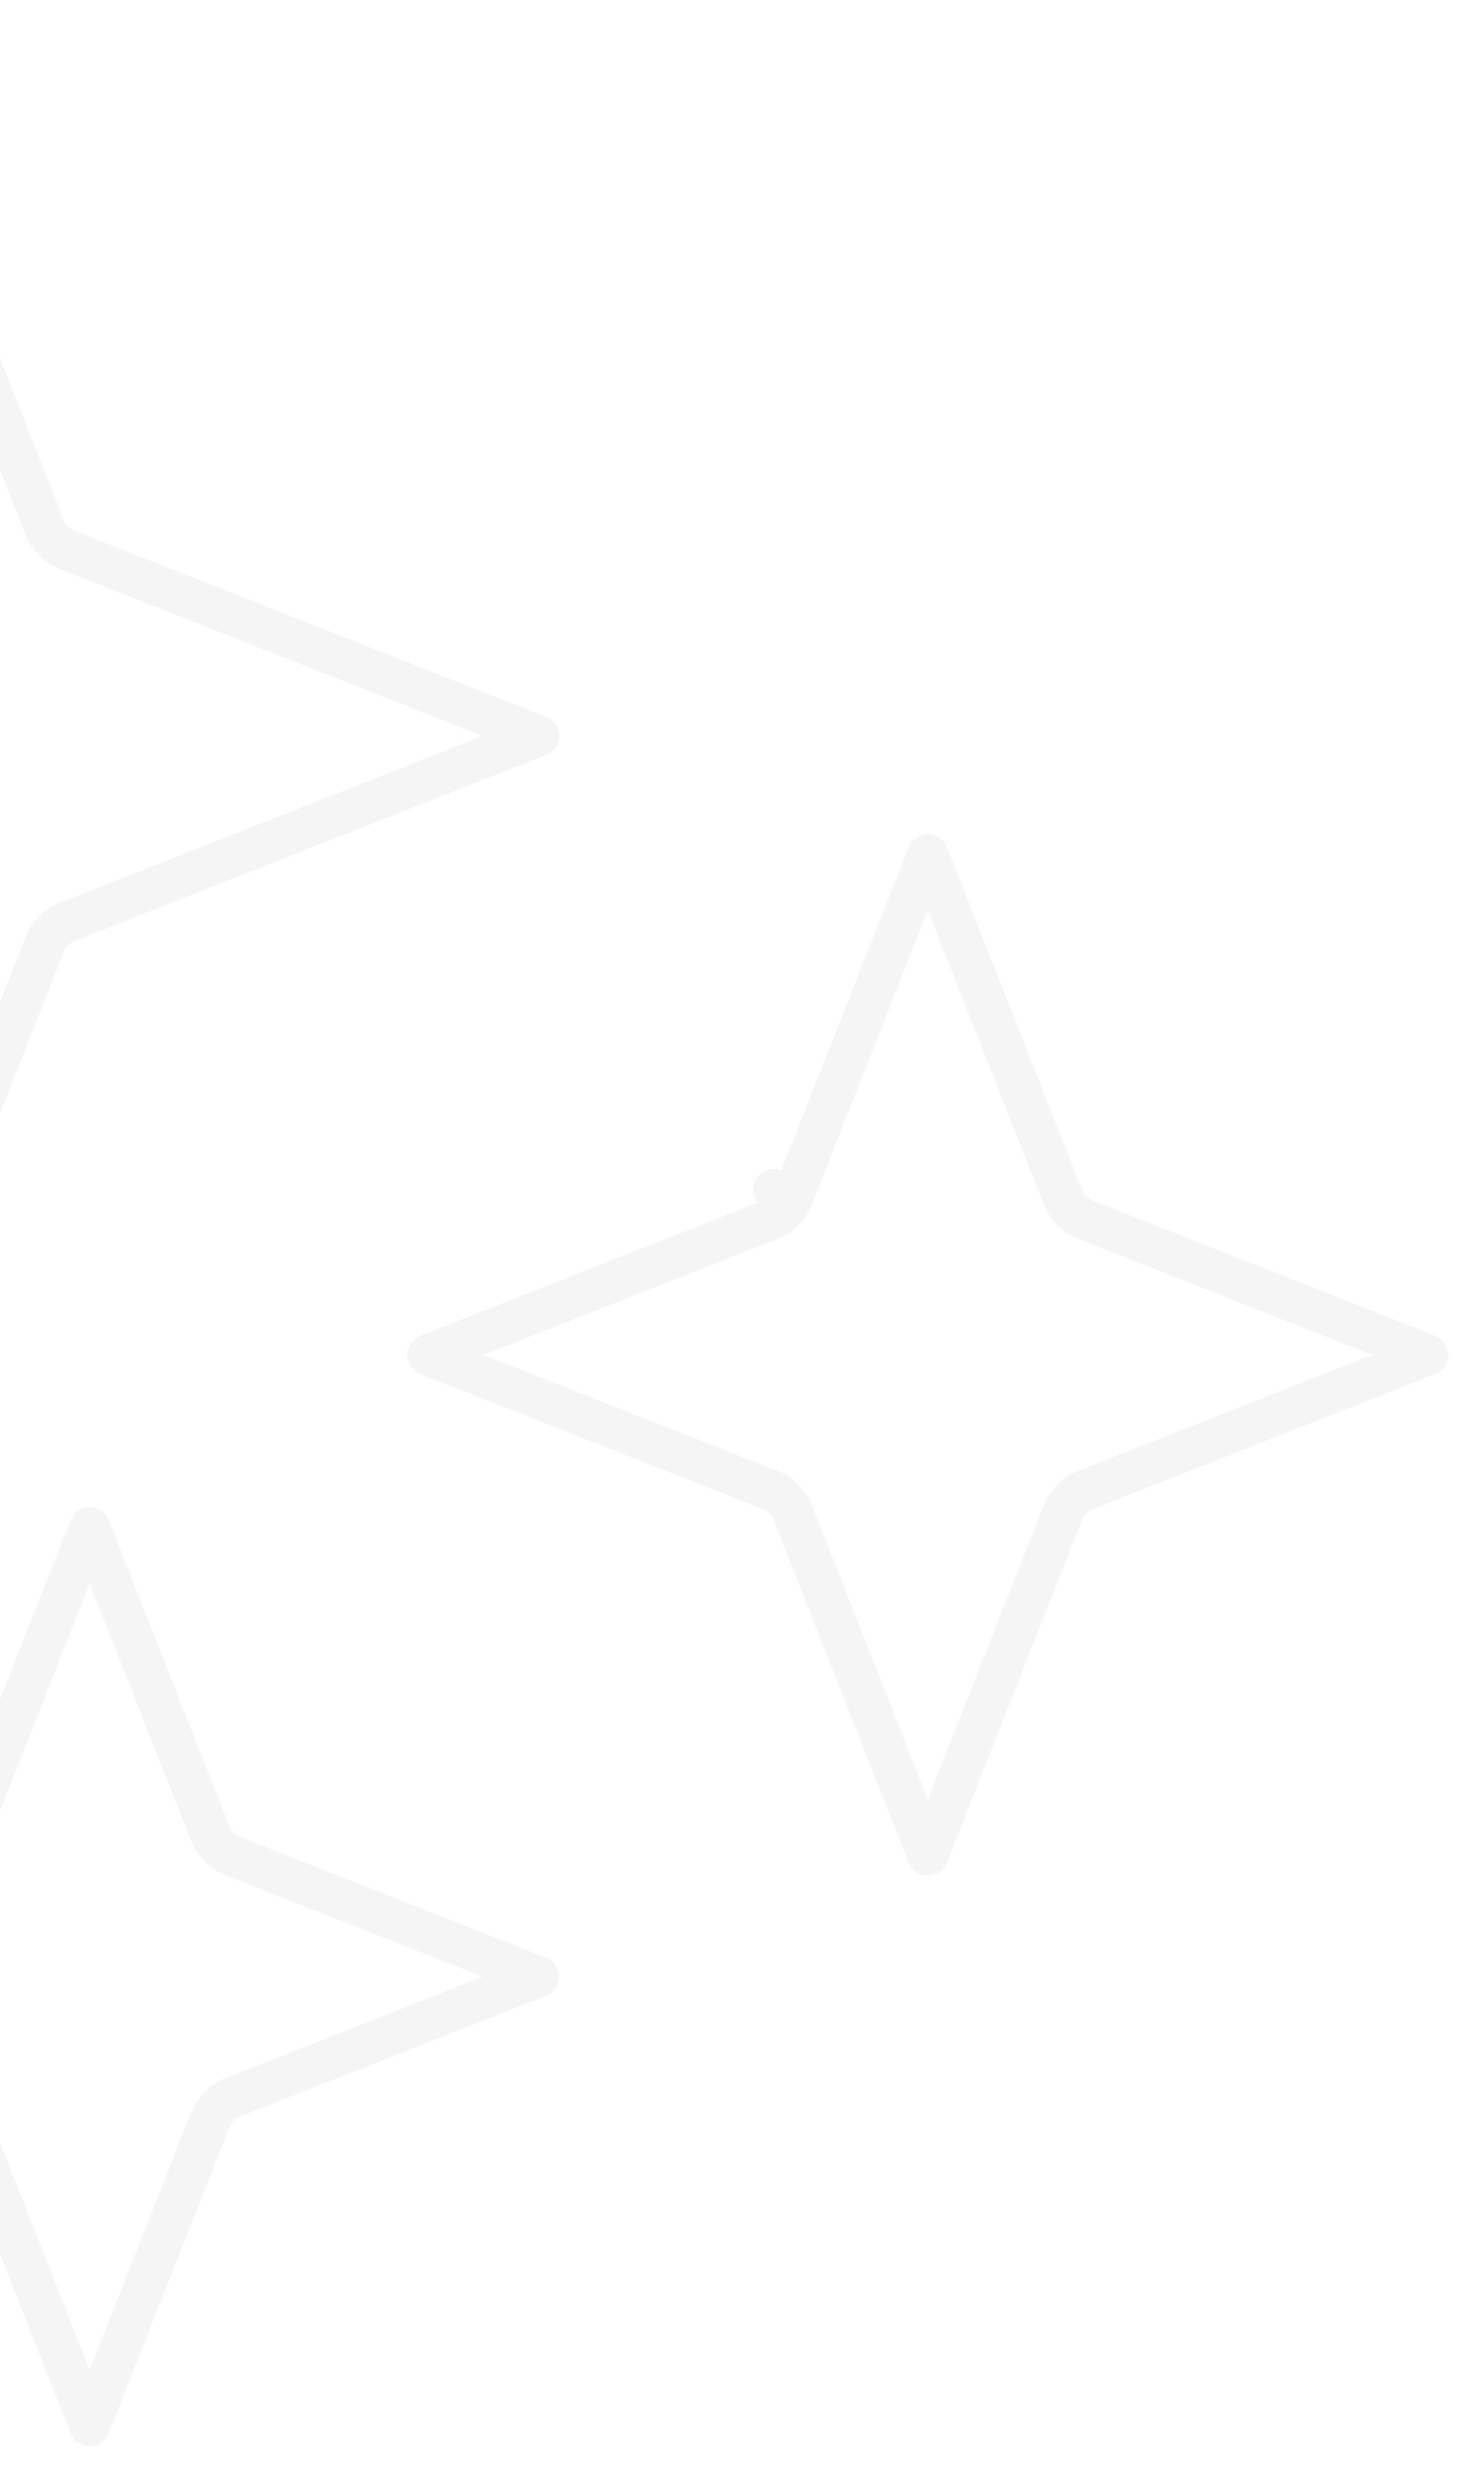 <svg width="435" height="728" viewBox="0 0 435 728" fill="none" xmlns="http://www.w3.org/2000/svg">
<g opacity="0.04">
<path d="M-41.402 16.354L13.041 154.395C14.26 157.488 16.709 159.936 19.801 161.155L157.842 215.598L19.801 270.041C16.708 271.26 14.26 273.709 13.041 276.801L-41.402 414.842L-95.845 276.801C-97.064 273.708 -99.513 271.26 -102.605 270.041L-240.646 215.598L-102.605 161.155C-99.513 159.936 -97.064 157.488 -95.845 154.395L-41.402 16.354Z" stroke="black" stroke-width="12" stroke-linejoin="round"/>
<path d="M271.967 250.336L311.519 350.621C312.739 353.714 315.187 356.162 318.28 357.382L418.566 396.934L318.28 436.486C315.187 437.706 312.739 440.154 311.519 443.247L271.967 543.532L232.415 443.247C231.195 440.154 228.747 437.706 225.655 436.486L125.369 396.934L225.655 357.382C228.747 356.162 231.195 353.714 232.415 350.621L226.834 348.42L232.415 350.621L271.967 250.336Z" stroke="black" stroke-width="12" stroke-linejoin="round"/>
<path d="M-17.974 538.227L-15.772 543.809C-12.68 542.589 -10.232 540.141 -9.012 537.048L-14.594 534.847L-9.012 537.048L26.286 447.55L61.584 537.048C62.803 540.141 65.251 542.589 68.344 543.809L157.842 579.106L68.344 614.404C65.251 615.624 62.803 618.072 61.584 621.164L26.286 710.663L-9.012 621.164C-10.232 618.072 -12.68 615.624 -15.772 614.404L-105.271 579.106L-15.772 543.809L-17.974 538.227Z" stroke="black" stroke-width="12" stroke-linejoin="round"/>
</g>
</svg>

